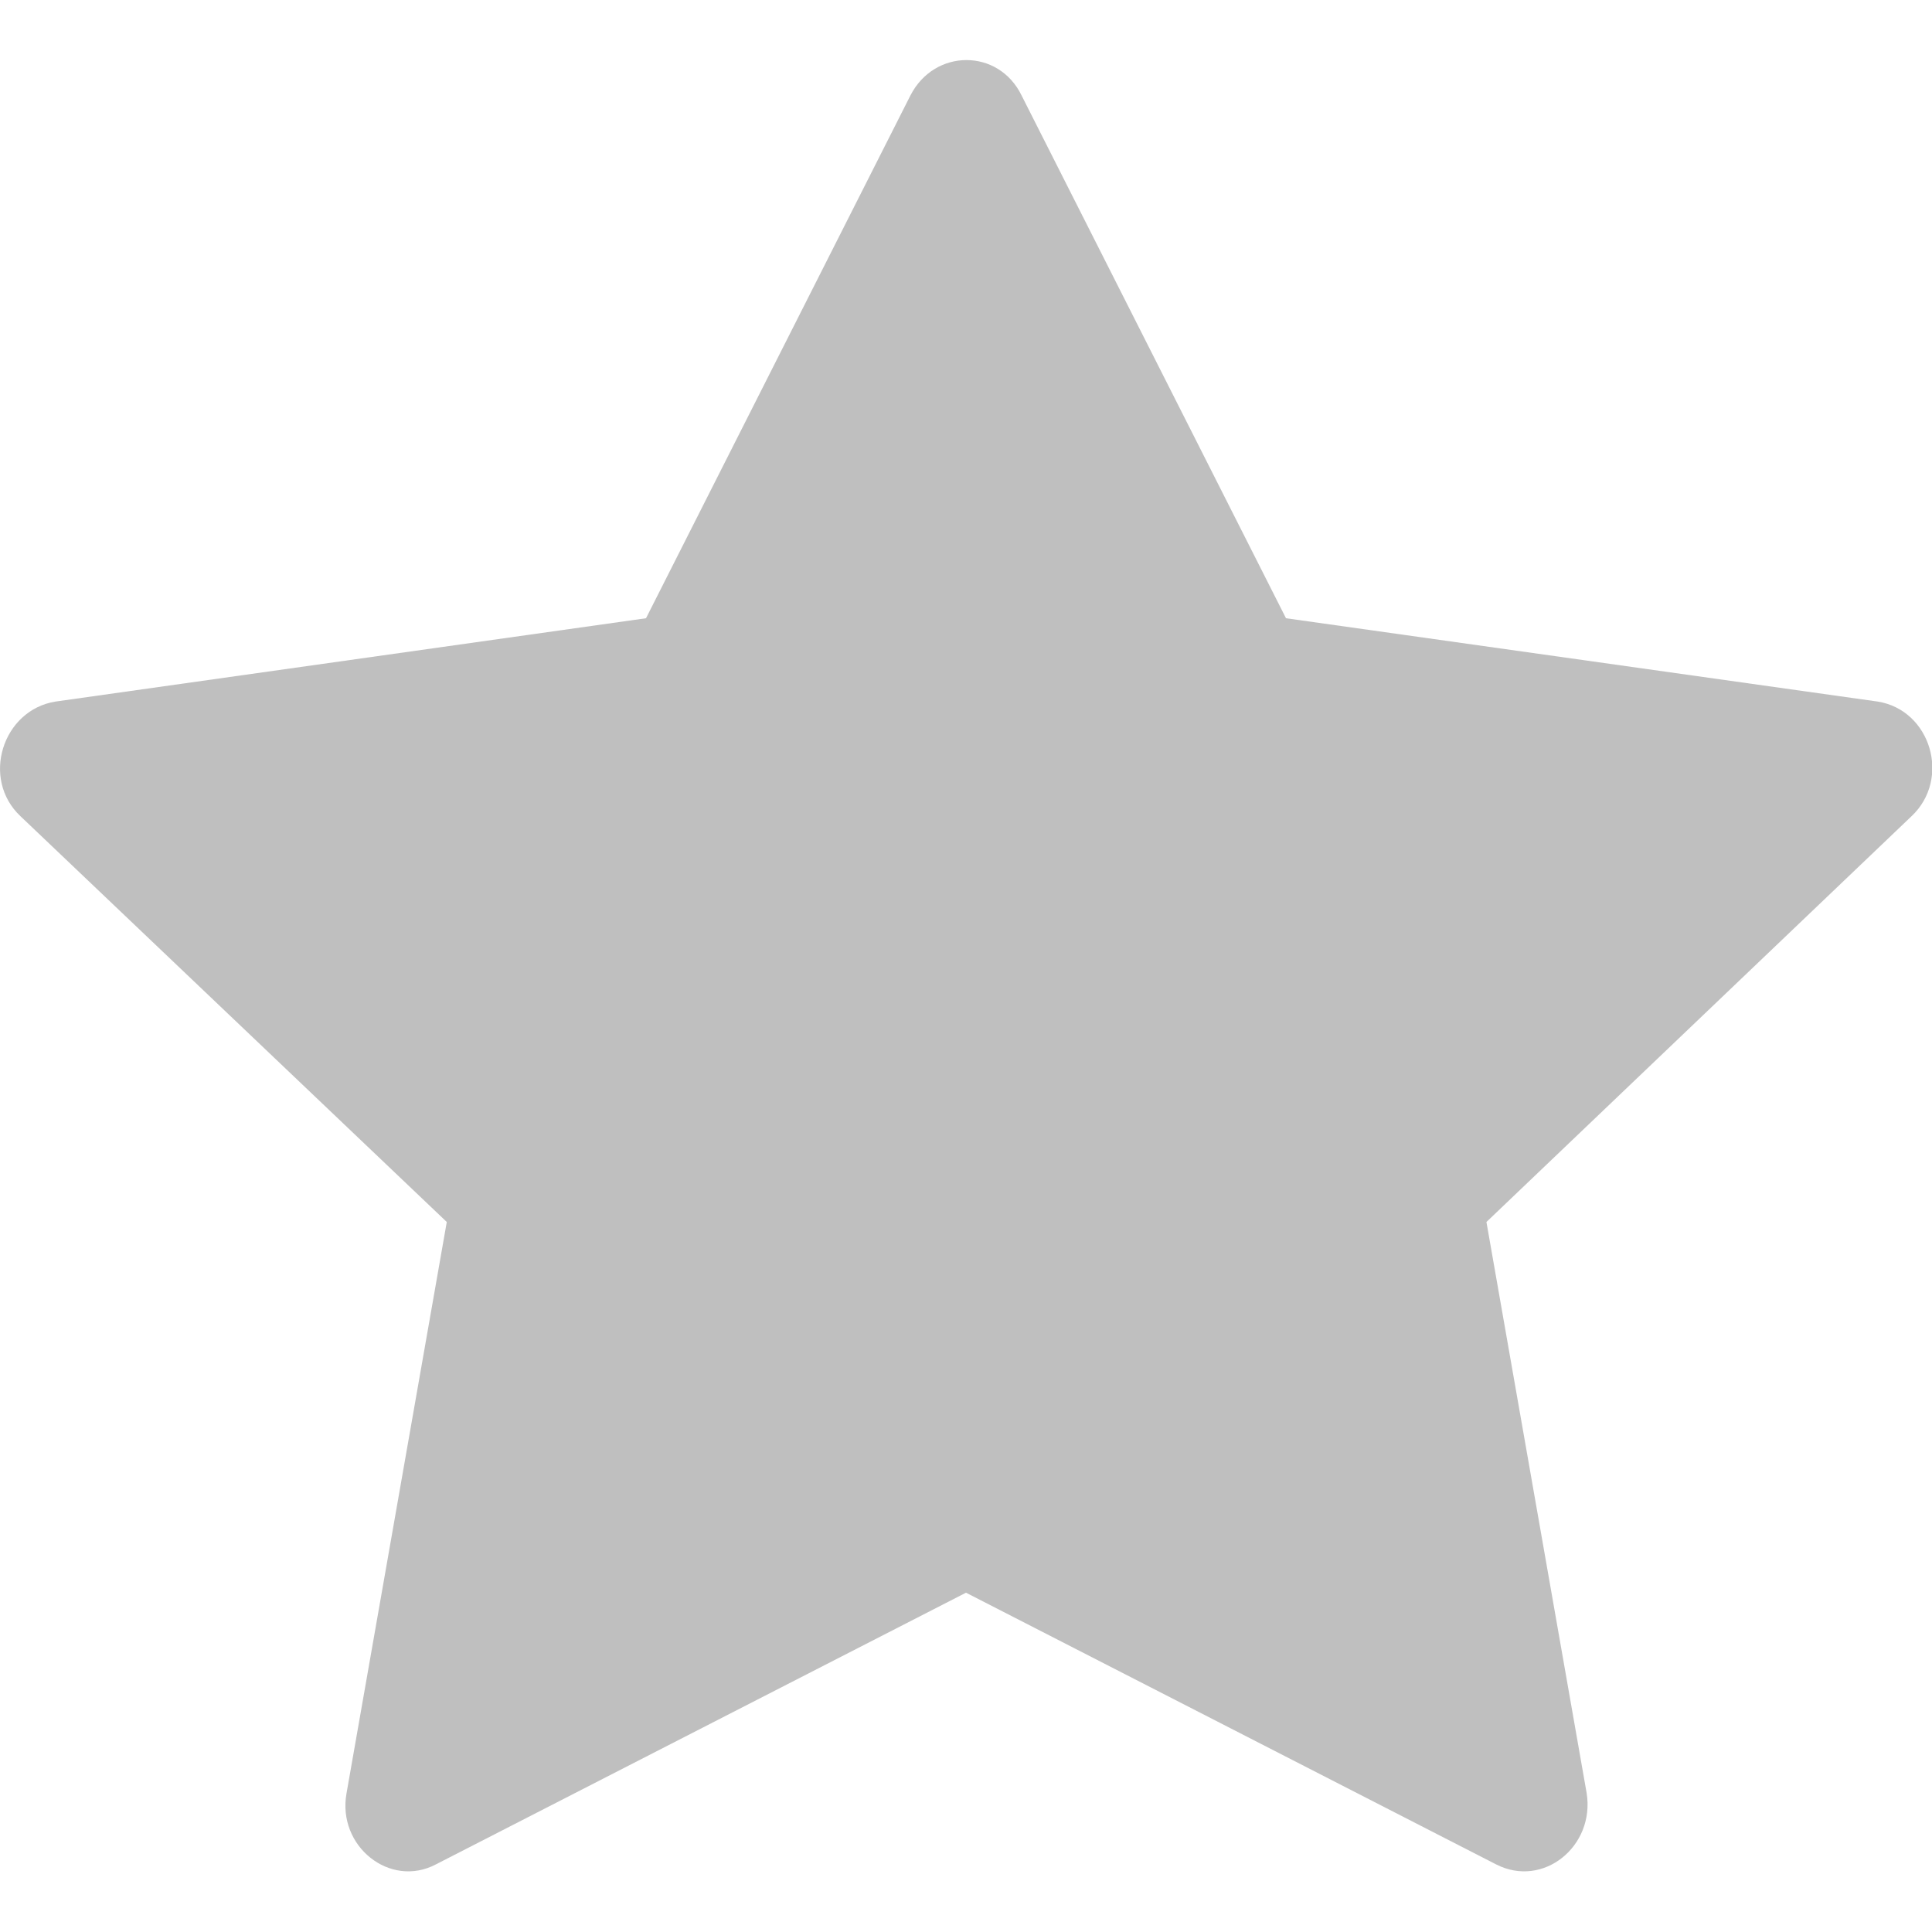 <?xml version="1.0"?>
<svg width="16" height="16" xmlns="http://www.w3.org/2000/svg" xmlns:svg="http://www.w3.org/2000/svg" class="bi bi-star-fill">

 <g class="layer">
  <title>Layer 1</title>
  <path d="m3.61,15.44c-0.38,0.2 -0.82,-0.15 -0.74,-0.59l0.83,-4.73l-3.53,-3.36c-0.33,-0.31 -0.15,-0.88 0.29,-0.95l4.89,-0.69l2.19,-4.33c0.2,-0.39 0.73,-0.39 0.92,0l2.19,4.33l4.9,0.69c0.44,0.07 0.61,0.64 0.28,0.95l-3.52,3.36l0.83,4.73c0.07,0.44 -0.36,0.79 -0.75,0.59l-4.39,-2.25l-4.39,2.25z" fill="#bfbfbf" id="svg_1"/>
 </g>
</svg>